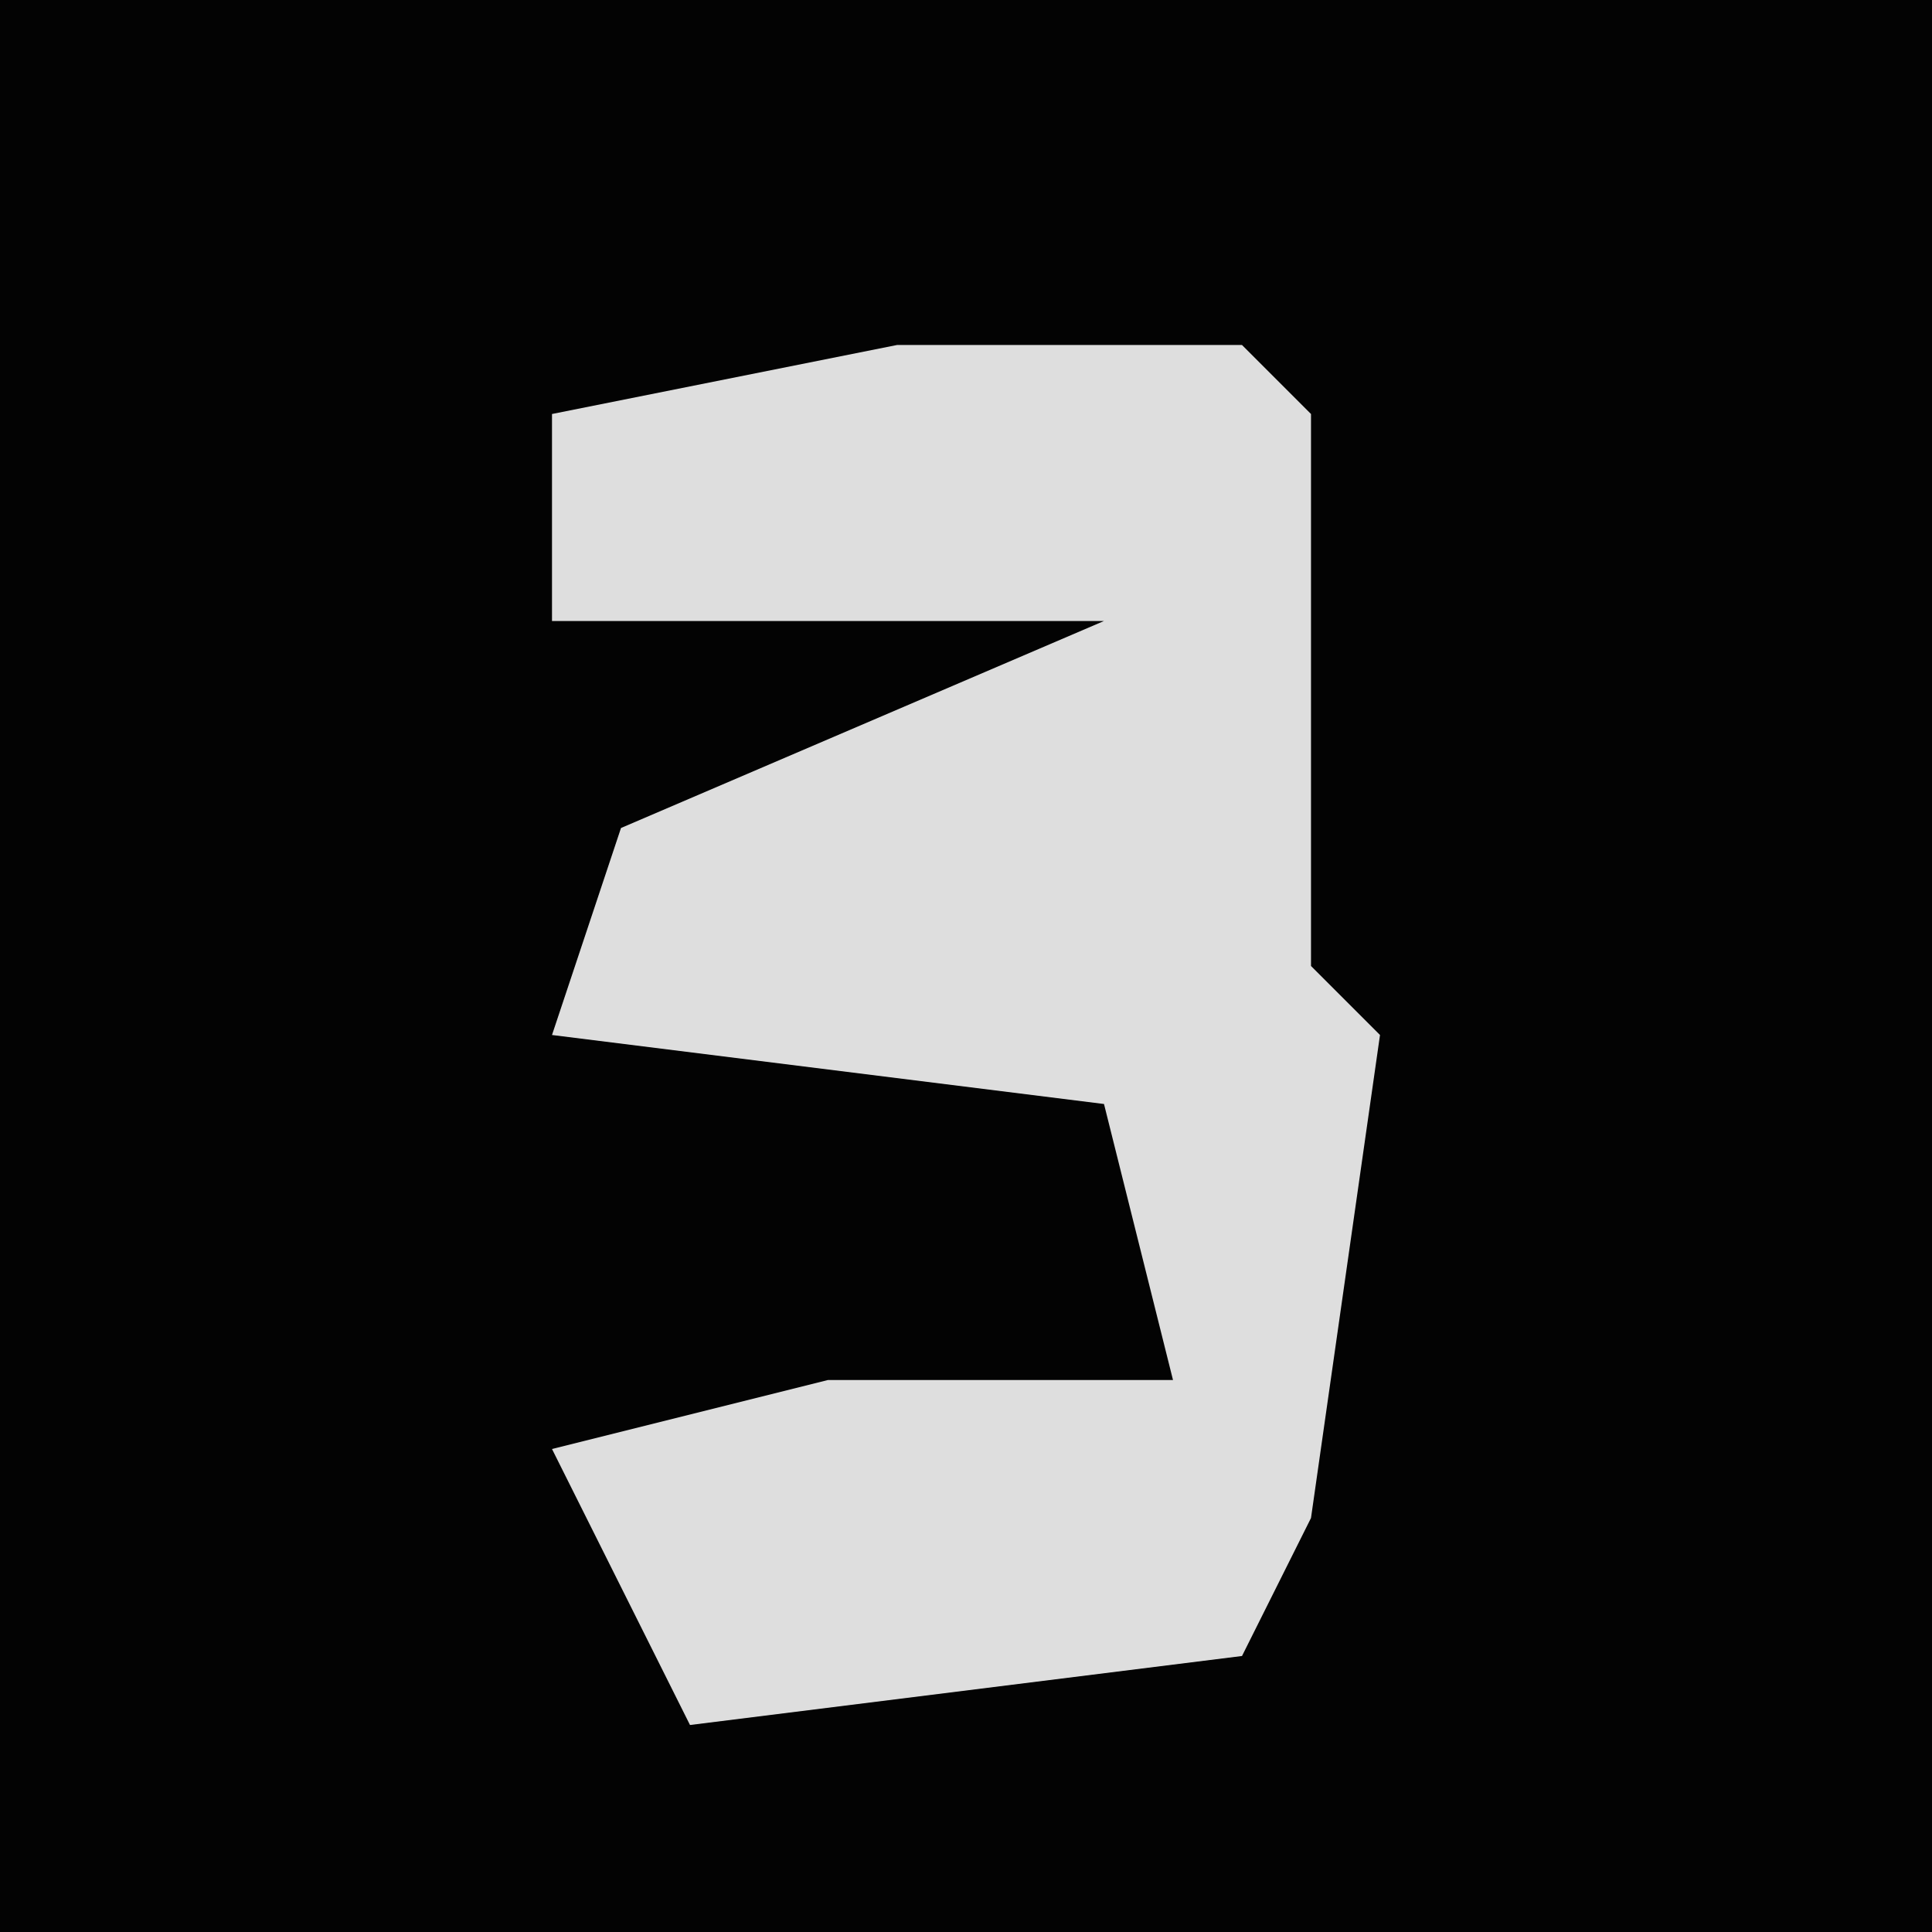 <?xml version="1.0" encoding="UTF-8"?>
<svg version="1.1" xmlns="http://www.w3.org/2000/svg" width="28" height="28">
<path d="M0,0 L28,0 L28,28 L0,28 Z " fill="#030303" transform="translate(0,0)"/>
<path d="M0,0 L5,0 L6,1 L6,6 L6,9 L7,10 L6,17 L5,19 L-3,20 L-5,16 L-1,15 L4,15 L3,11 L-5,10 L-4,7 L3,4 L-5,4 L-5,1 Z " fill="#DEDEDE" transform="translate(13,5)"/>
</svg>
